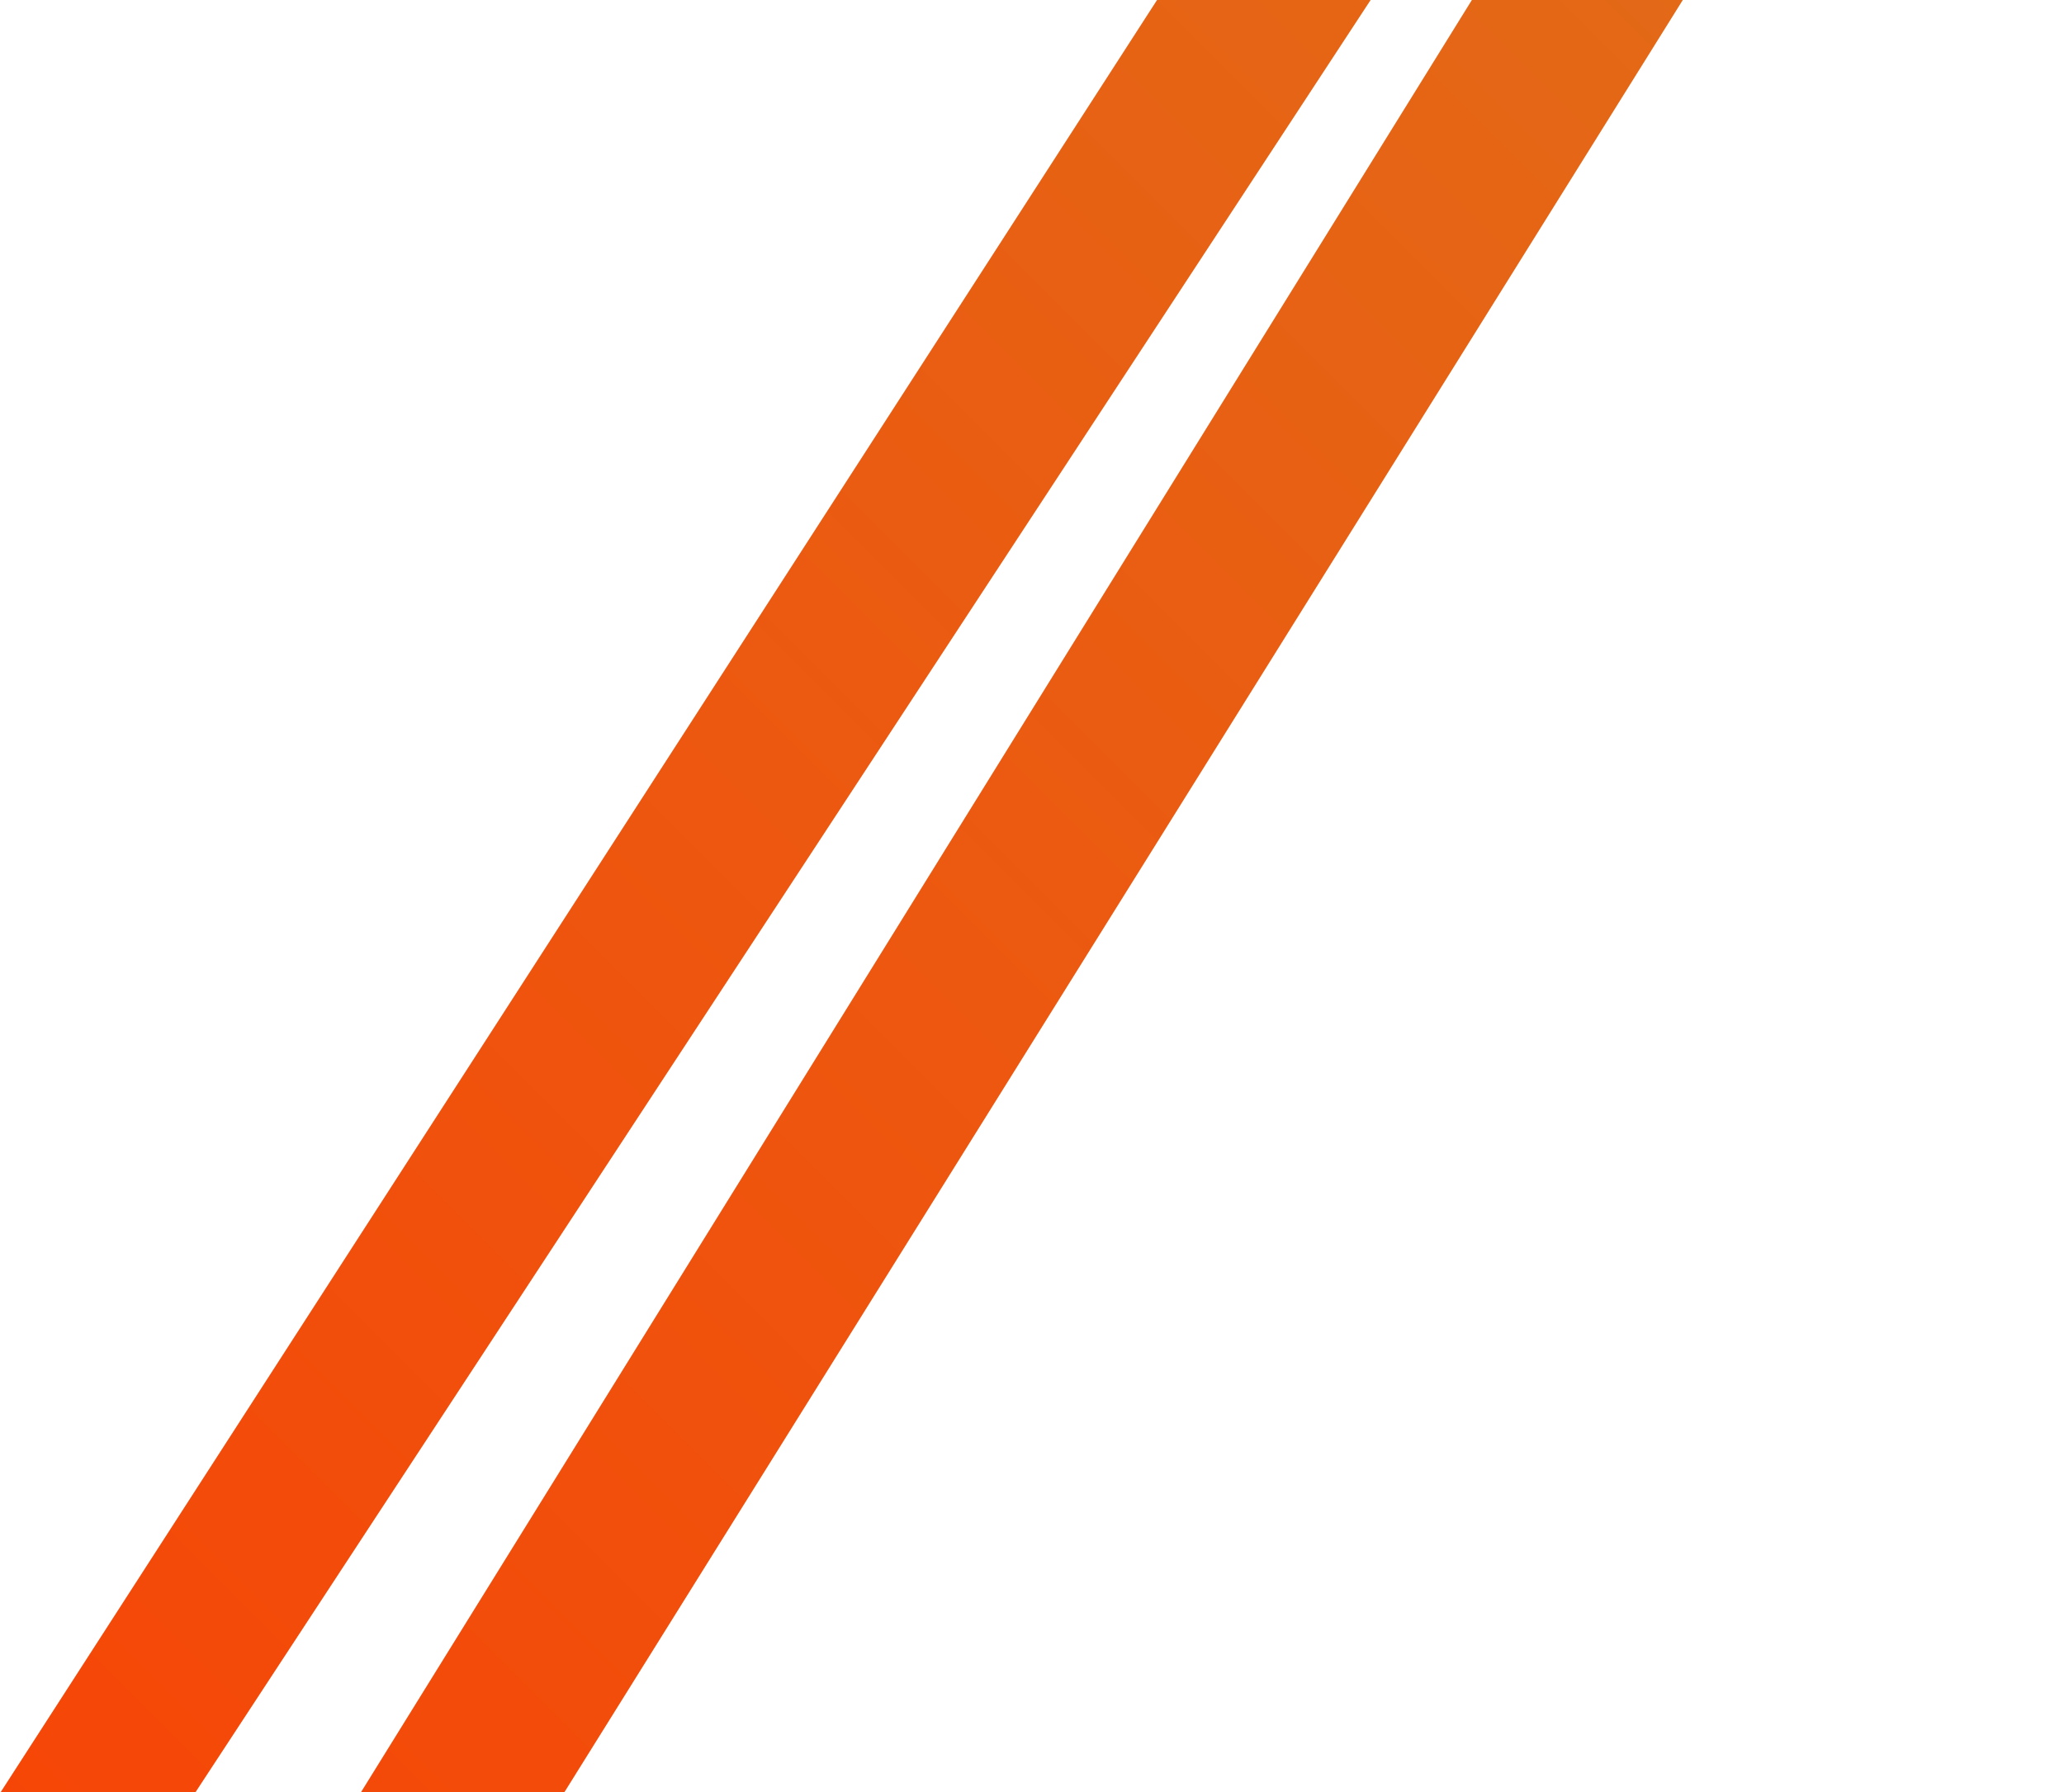 <svg width="898" height="780" viewBox="0 0 898 780" fill="none" xmlns="http://www.w3.org/2000/svg">
<path d="M85 780H0.212L752.548 -386.205L811.114 -327.639L85 780Z" fill="url(#paint0_linear_1454_32777)"/>
<path d="M245.5 780L157 780L840.176 -322.398L897.519 -265.055L245.5 780Z" fill="url(#paint1_linear_1454_32777)"/>
<defs>
<linearGradient id="paint0_linear_1454_32777" x1="-183.138" y1="1000.62" x2="978.115" y2="-160.637" gradientUnits="userSpaceOnUse">
<stop stop-color="#FB3D03"/>
<stop offset="1" stop-color="#DE721B"/>
</linearGradient>
<linearGradient id="paint1_linear_1454_32777" x1="-183.138" y1="1000.62" x2="978.115" y2="-160.637" gradientUnits="userSpaceOnUse">
<stop stop-color="#FB3D03"/>
<stop offset="1" stop-color="#DE721B"/>
</linearGradient>
</defs>
</svg>
